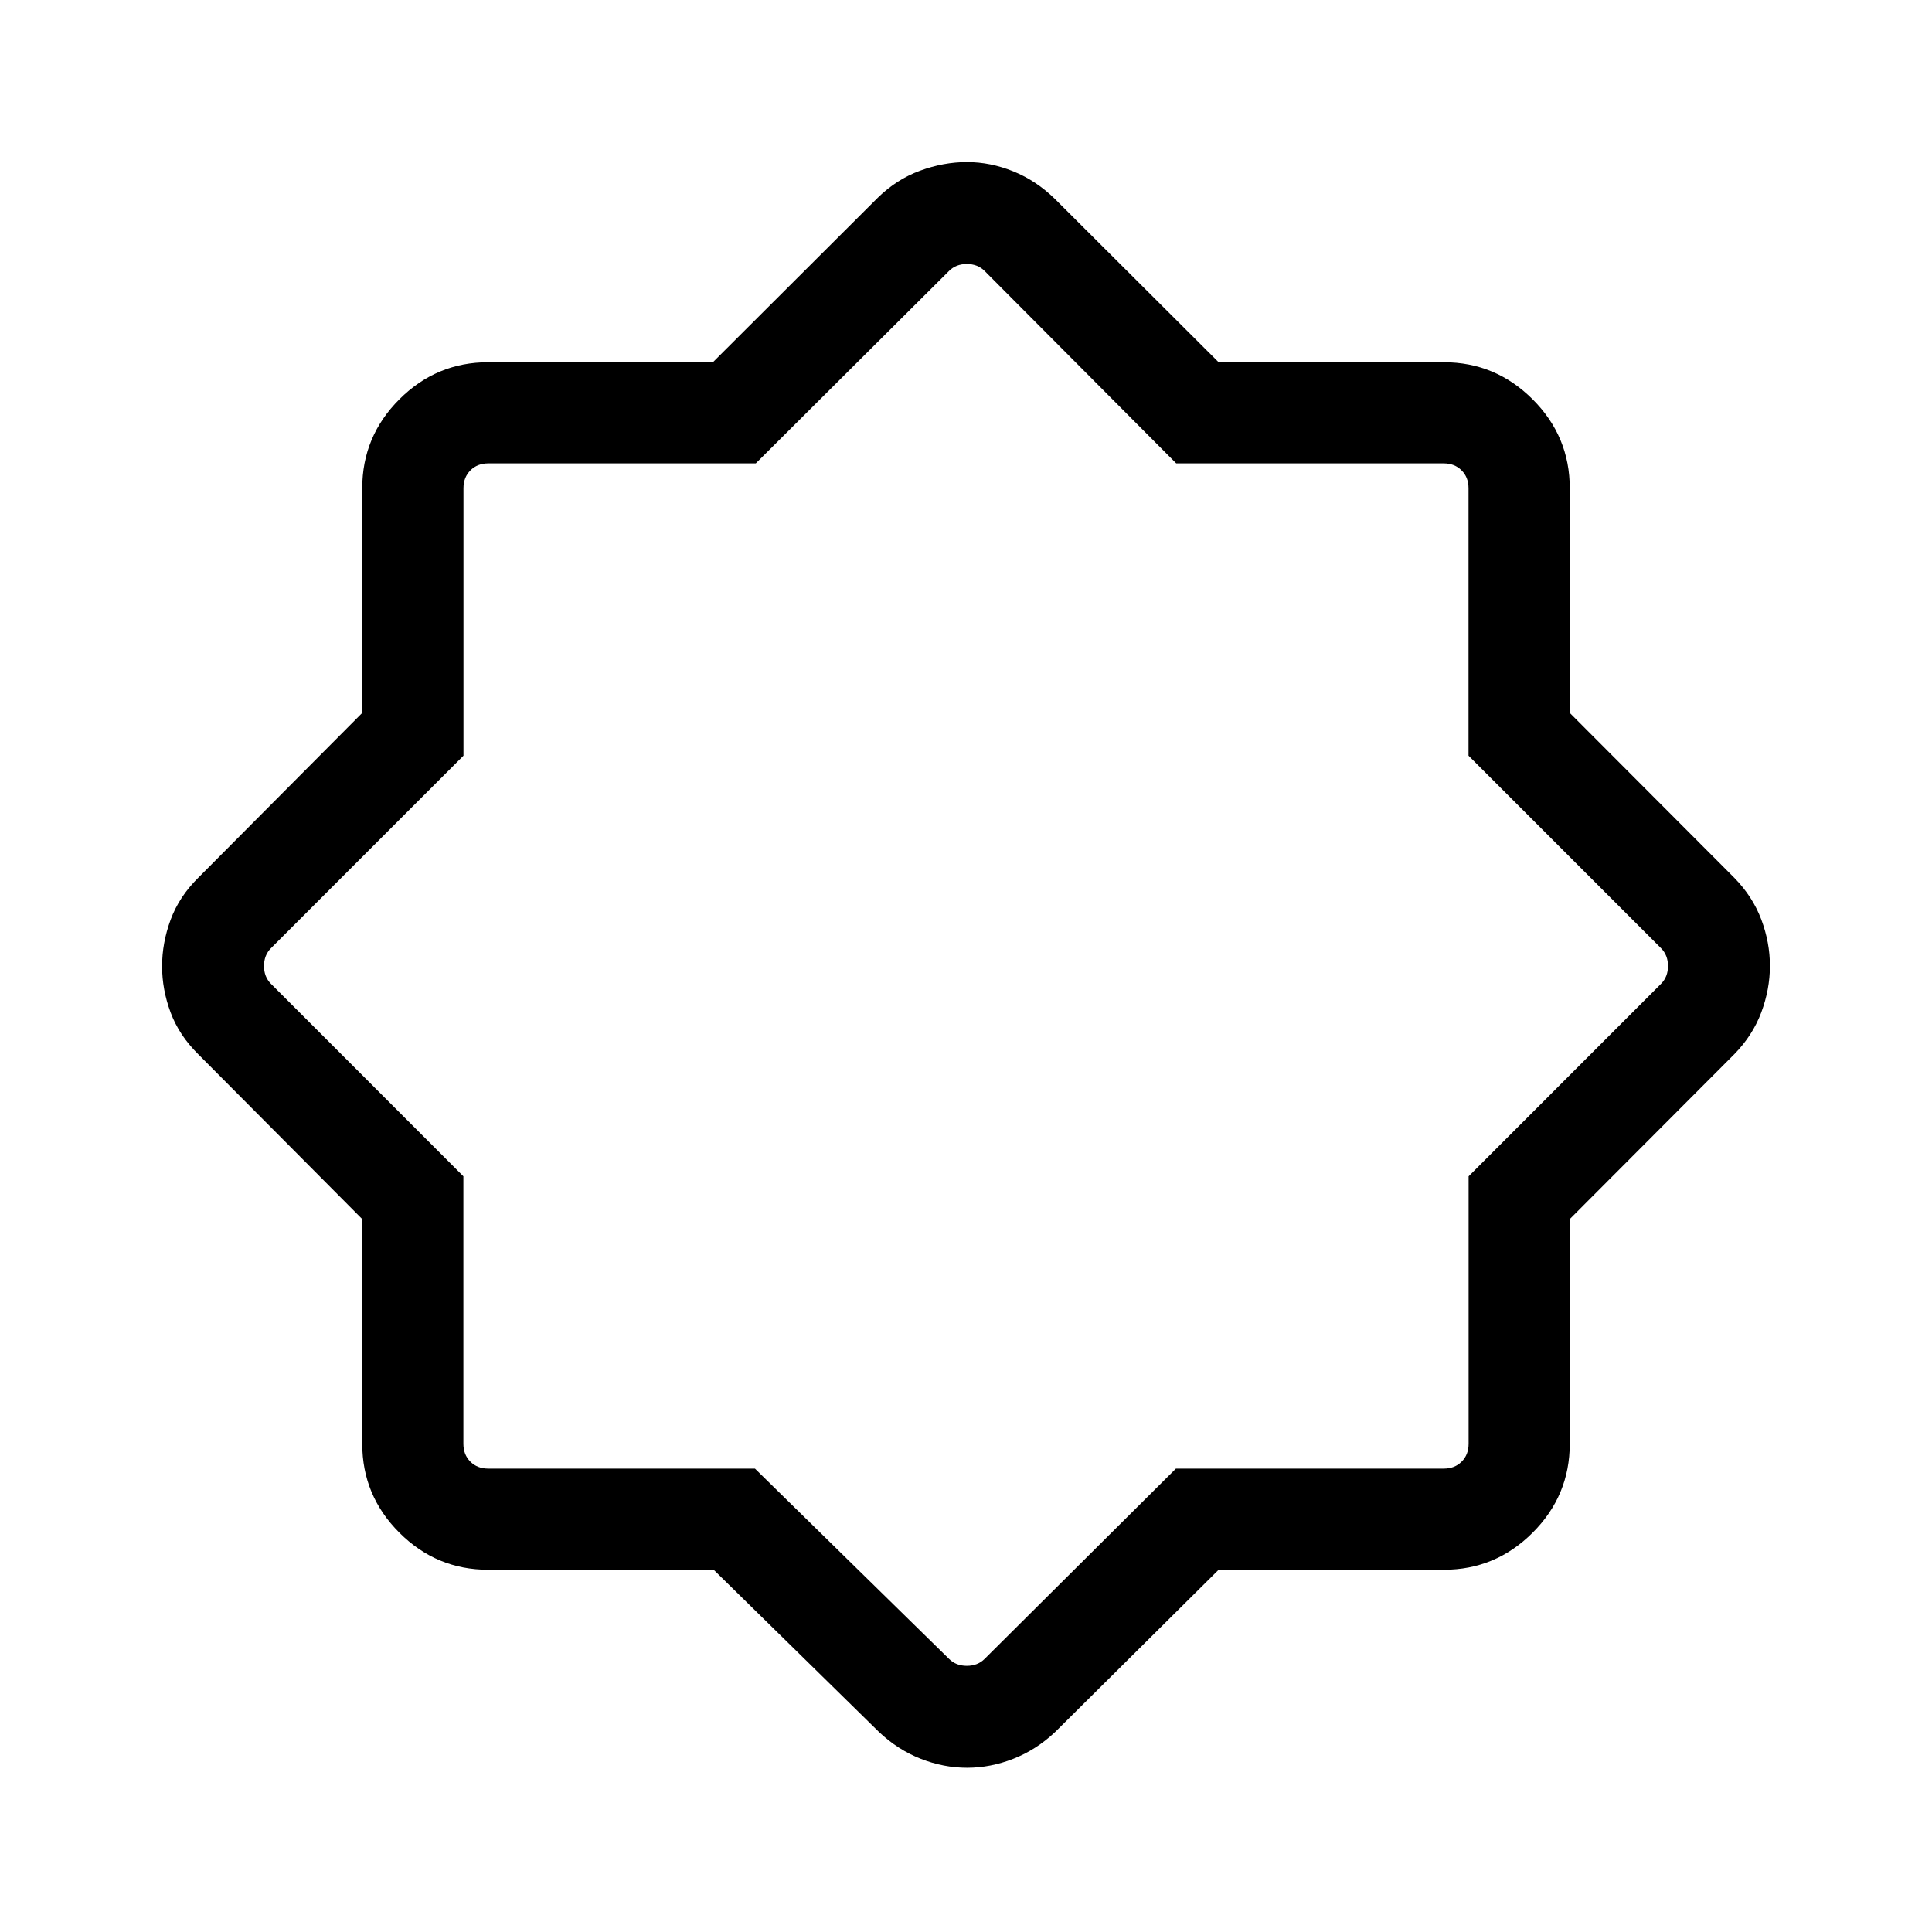 <svg xmlns="http://www.w3.org/2000/svg" height="40" viewBox="0 -960 960 960" width="40"><path d="M354.615-180.001h-112.05q-25.705 0-44.134-18.43-18.43-18.429-18.43-44.134v-111.666l-81.487-81.923q-9.51-9.396-13.742-20.756-4.232-11.36-4.232-22.966 0-11.606 4.232-23.09t13.742-20.88l81.487-81.923v-111.666q0-25.705 18.43-44.134 18.429-18.43 44.134-18.43h111.666l81.923-81.743q9.359-9.154 21.026-13.436 11.666-4.282 23.31-4.282 11.643 0 23.039 4.618 11.396 4.617 20.727 13.767l81.282 81.076h111.897q25.705 0 44.134 18.43 18.43 18.429 18.43 44.134v111.666l81.743 81.923q9.154 9.359 13.436 20.748 4.282 11.39 4.282 23.026t-4.282 23.097q-4.282 11.462-13.436 20.821l-81.743 81.923v111.666q0 25.705-18.43 44.134-18.429 18.43-44.134 18.43H605.538l-81.282 80.666q-9.367 8.808-20.734 13.263t-22.98 4.455q-11.696 0-23.036-4.455-11.34-4.455-20.685-13.263l-82.206-80.666Zm20.513-50.255 96.435 94.537q3.462 3.462 8.847 3.462t8.847-3.462l95.042-94.537h133.136q5.385 0 8.847-3.462 3.462-3.462 3.462-8.847v-132.931l95.614-95.657q3.462-3.462 3.462-8.847t-3.462-8.847l-95.657-95.657v-132.931q0-5.385-3.462-8.847-3.462-3.462-8.847-3.462h-132.93l-95.205-95.614q-3.462-3.462-8.847-3.462t-8.847 3.462l-96.025 95.614h-132.93q-5.385 0-8.847 3.462-3.462 3.462-3.462 8.847v132.931l-95.657 95.657q-3.462 3.462-3.462 8.847t3.462 8.847l95.614 95.657v132.931q0 5.385 3.462 8.847 3.462 3.462 8.847 3.462h132.563ZM480.41-480.41Z"/></svg>